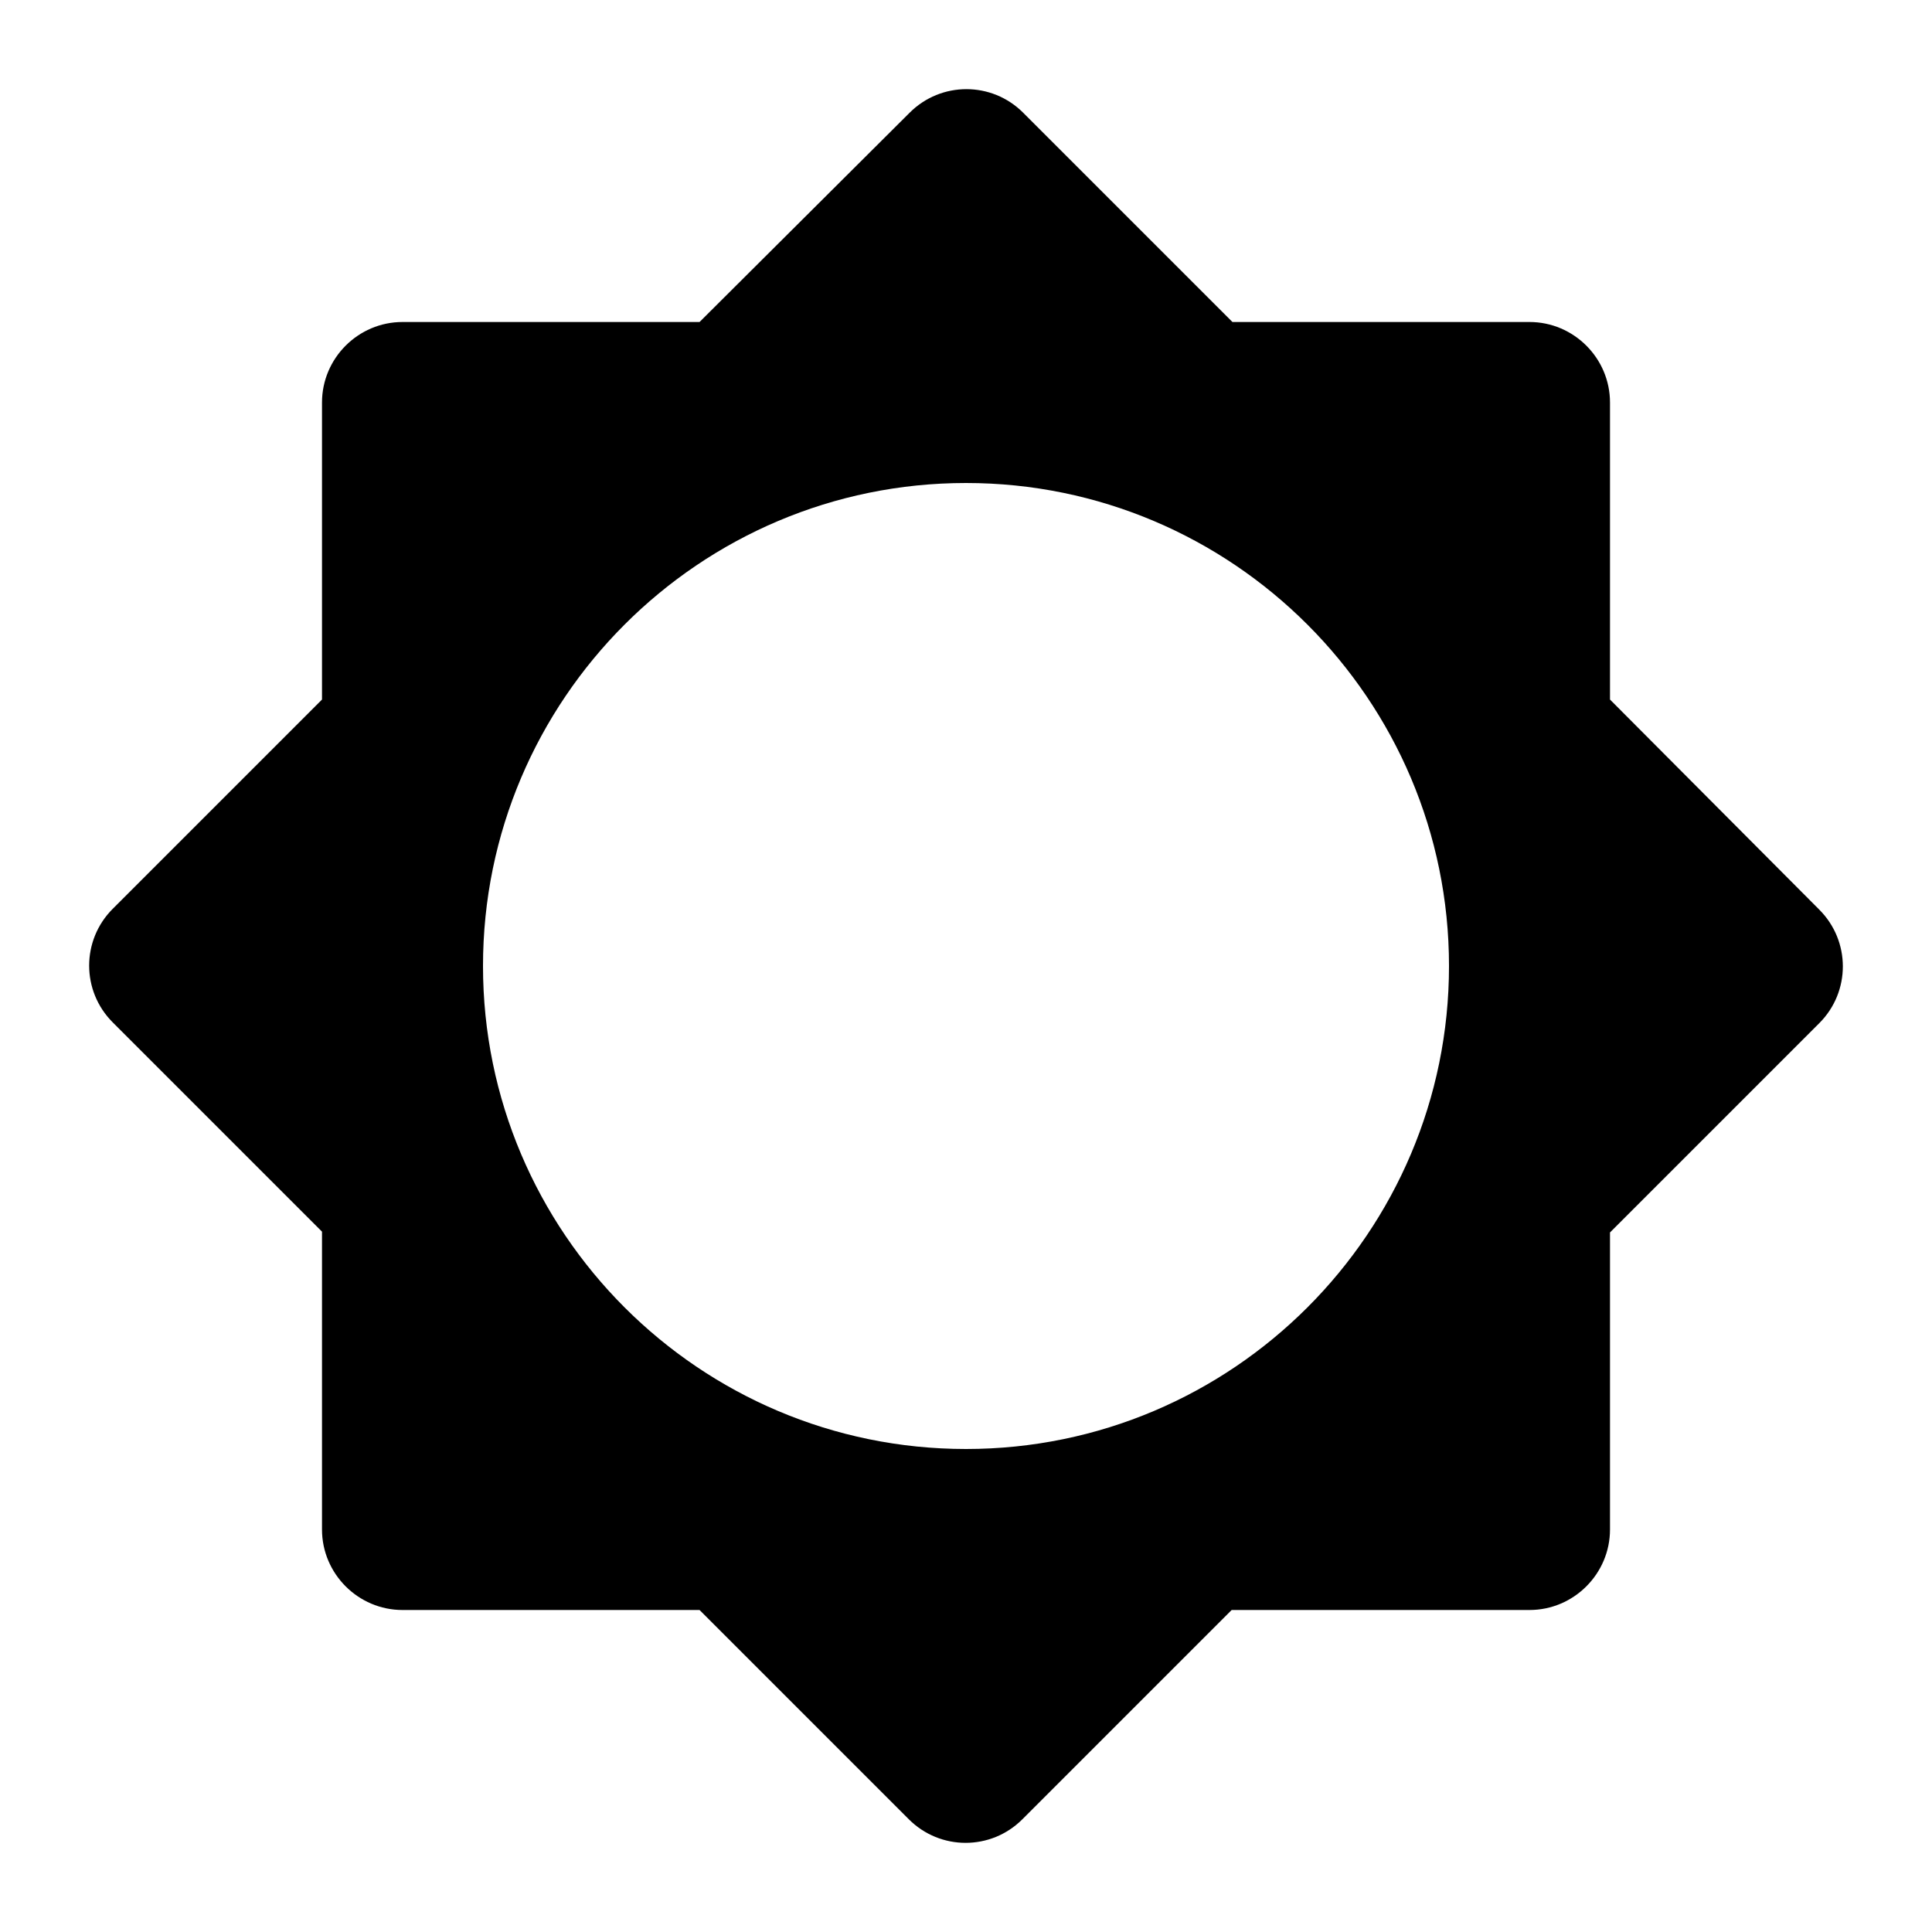 <?xml version="1.0" encoding="utf-8"?><!--Generator: Adobe Illustrator 19.1.0, SVG Export Plug-In . SVG Version: 6.00 Build 0)--><svg version="1.1" xmlns="http://www.w3.org/2000/svg" xmlns:xlink="http://www.w3.org/1999/xlink" x="0px" y="0px" width="24px" height="24px" viewBox="0 0 24 24" enable-background="new 0 0 24 24" xml:space="preserve"><g id="Bounding_Boxes"><g id="ui_x5F_spec_x5F_header_copy_3"/></g><g id="Rounded"><g id="ui_x5F_spec_x5F_header_copy_7"/><path d="M20,15.31l2.6-2.6c0.39-0.39,0.39-1.02,0-1.41L20,8.69V5c0-0.55-0.45-1-1-1h-3.69l-2.6-2.6c-0.39-0.39-1.02-0.39-1.41,0
		L8.69,4H5C4.45,4,4,4.45,4,5v3.69l-2.6,2.6c-0.39,0.39-0.39,1.02,0,1.41l2.6,2.6V19c0,0.55,0.45,1,1,1h3.69l2.6,2.6
		c0.39,0.39,1.02,0.39,1.41,0l2.6-2.6H19c0.55,0,1-0.45,1-1V15.31z M12,18c-3.31,0-6-2.69-6-6s2.69-6,6-6s6,2.69,6,6S15.31,18,12,18
		z" fill="currentColor"/></g></svg>